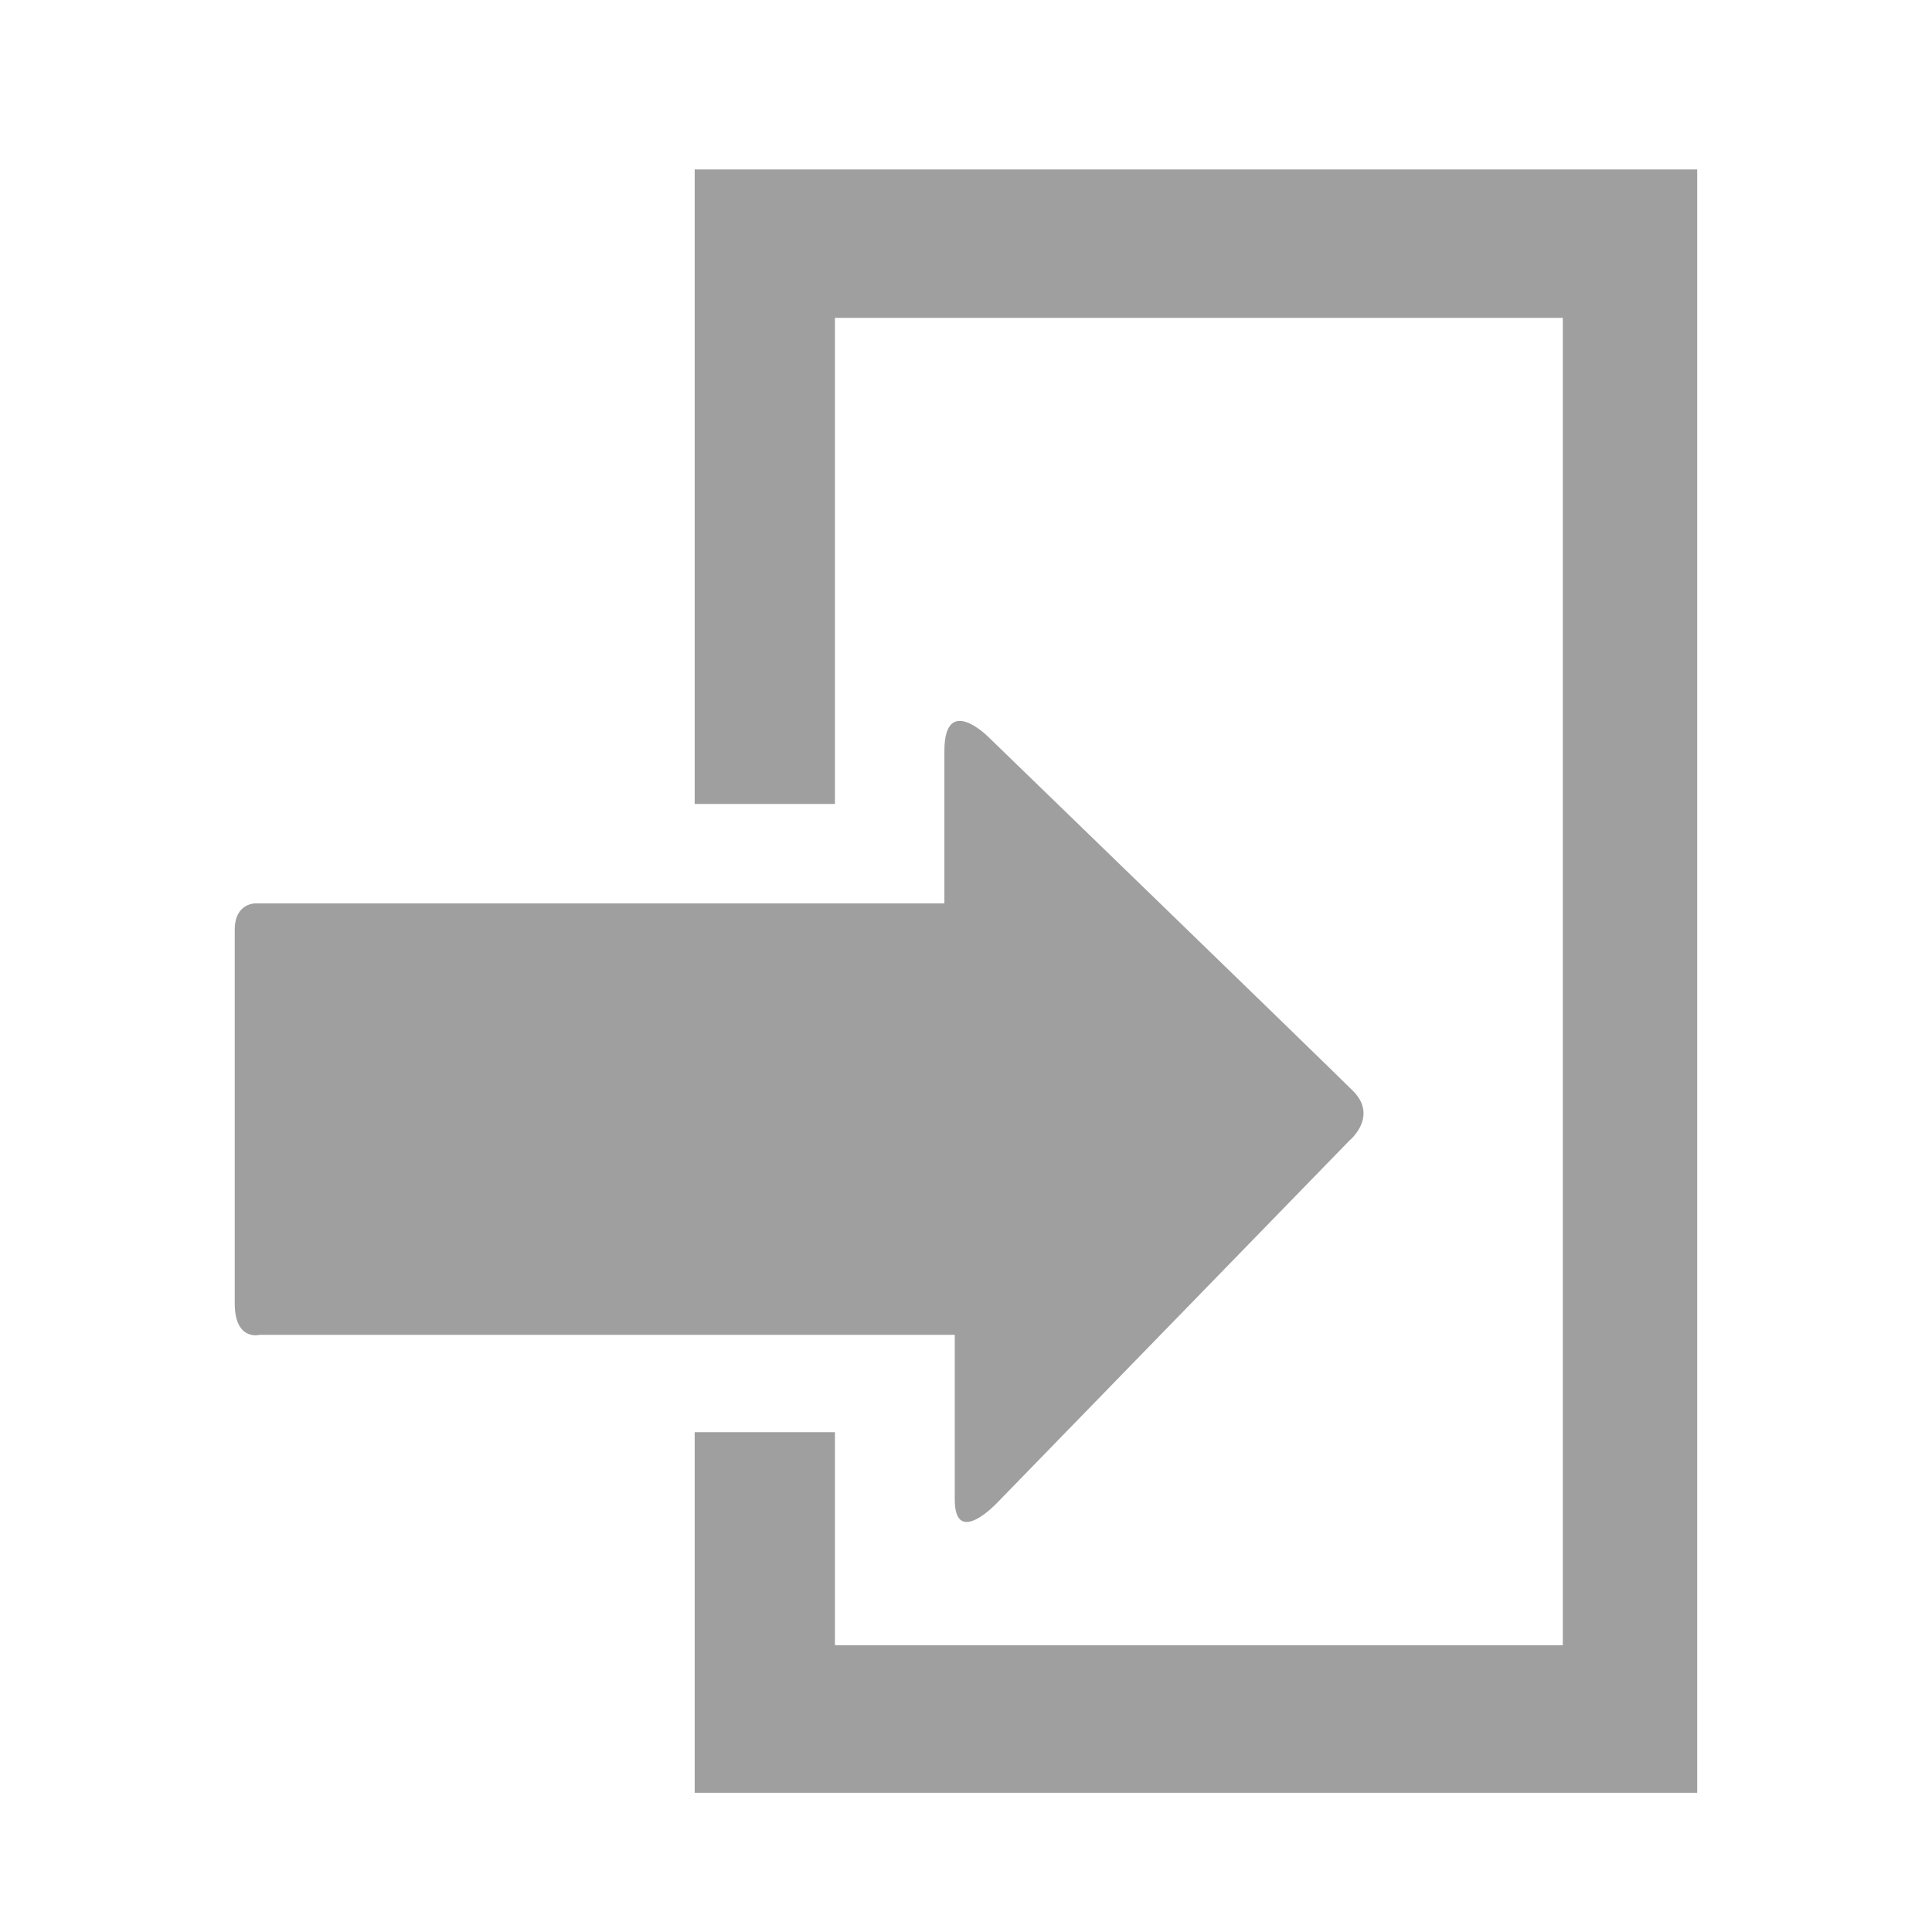 <?xml version="1.0" encoding="utf-8"?>
<!-- Generator: Adobe Illustrator 16.0.0, SVG Export Plug-In . SVG Version: 6.00 Build 0)  -->
<!DOCTYPE svg PUBLIC "-//W3C//DTD SVG 1.1//EN" "http://www.w3.org/Graphics/SVG/1.1/DTD/svg11.dtd">
<svg version="1.1" id="login" xmlns="http://www.w3.org/2000/svg" xmlns:xlink="http://www.w3.org/1999/xlink" x="0px" y="0px"
	 width="32px" height="32px" viewBox="0 0 32 32" enable-background="new 0 0 32 32" xml:space="preserve">
<path fill="#9F9F9F" d="M13.829,27.25h12.056V5.265H13.829v8.051c-0.819,0-1.602,0-2.323,0V2.807h16.605v26.887H11.506v-5.972
	c0.725,0,1.506,0,2.323,0V27.25z"/>
<path fill="#9F9F9F" d="M22.411,18.07c-0.576-0.571-6.042-5.865-6.042-5.865s-0.727-0.731-0.727,0.237c0,0.974,0,2.521,0,2.521
	s-0.422,0-1.066,0c-1.99,0-8.856,0-10.34,0c0,0-0.348-0.013-0.348,0.438c0,0.449,0,5.557,0,6.187c0,0.631,0.413,0.521,0.413,0.521
	c1.525,0,8.266,0,10.325,0c0.72,0,1.188,0,1.188,0s0,1.928,0,2.729c0,0.796,0.693,0.062,0.693,0.062l5.853-6.018
	C22.361,18.884,22.828,18.487,22.411,18.07z"/>
</svg>
